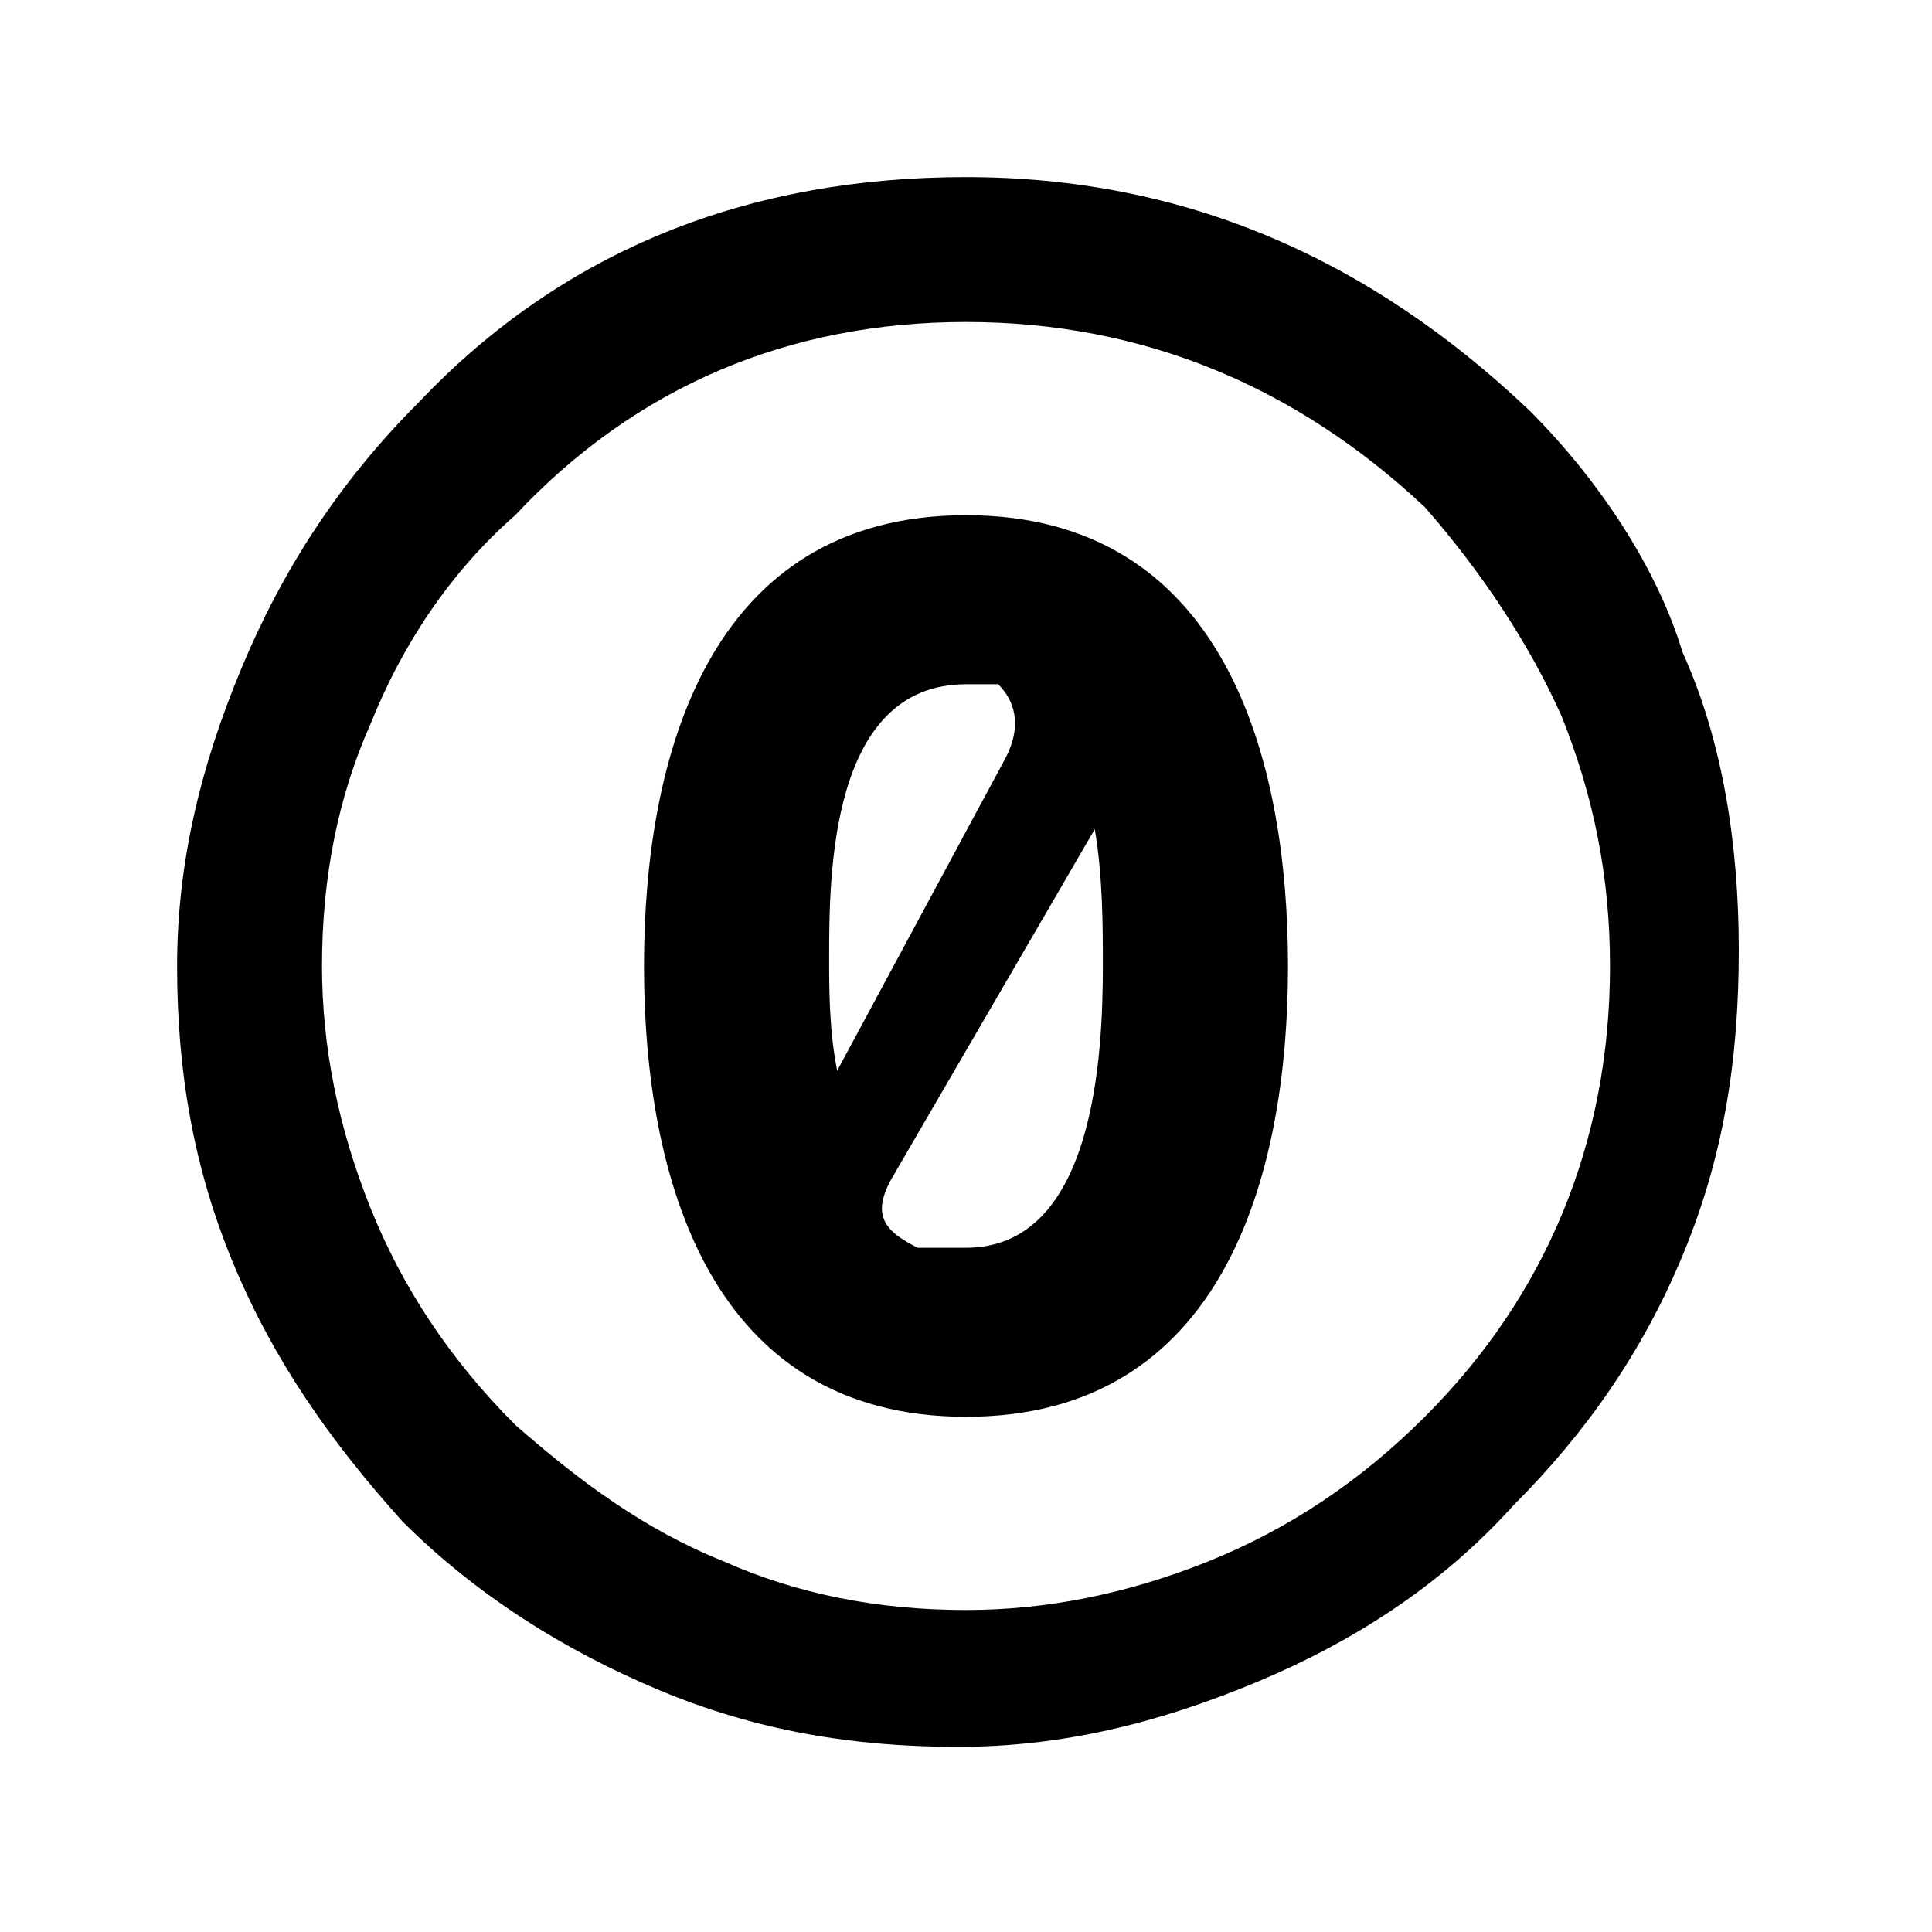 <svg xmlns="http://www.w3.org/2000/svg" viewBox="0 0 24 24" fill="currentColor" aria-hidden="true">
  <path d="M12 6.4c-3.2 0-4 3-4 5.6 0 2.6.8 5.6 4 5.6s4-3 4-5.6c0-2.6-.8-5.6-4-5.6zm0 2.1h.4c.2.2.3.5.1.9l-2.1 3.9c-.1-.5-.1-1-.1-1.4 0-1 0-3.4 1.7-3.4zm1.6 1.8c.1.6.1 1.2.1 1.7 0 1.1-.1 3.5-1.7 3.5h-.4-.1-.1c-.4-.2-.6-.4-.3-.9l2.5-4.3z"/>
  <path d="M12 2.2c-2.7 0-5 .9-6.8 2.8-1 1-1.7 2.1-2.2 3.3-.5 1.2-.8 2.4-.8 3.7 0 1.3.2 2.5.7 3.7.5 1.2 1.2 2.2 2.1 3.2.9.9 2 1.6 3.2 2.1 1.2.5 2.4.7 3.7.7 1.3 0 2.5-.3 3.7-.8 1.2-.5 2.3-1.2 3.2-2.2.9-.9 1.6-1.9 2.1-3.1.5-1.2.7-2.4.7-3.8 0-1.3-.2-2.6-.7-3.7-.3-1-1-2.1-1.9-3-2-1.9-4.3-2.9-7-2.9zM12 4c2.2 0 4.1.8 5.7 2.3.7.8 1.3 1.7 1.7 2.6.4 1 .6 2 .6 3.1 0 2.2-.8 4.1-2.3 5.6-.8.8-1.7 1.4-2.7 1.8-1 .4-2 .6-3 .6-1.1 0-2.1-.2-3-.6-1-.4-1.8-1-2.6-1.7C5.6 16.9 5 16 4.6 15c-.4-1-.6-2-.6-3 0-1.1.2-2.1.6-3 .4-1 1-1.9 1.8-2.6C7.9 4.8 9.8 4 12 4z"/>
</svg>
